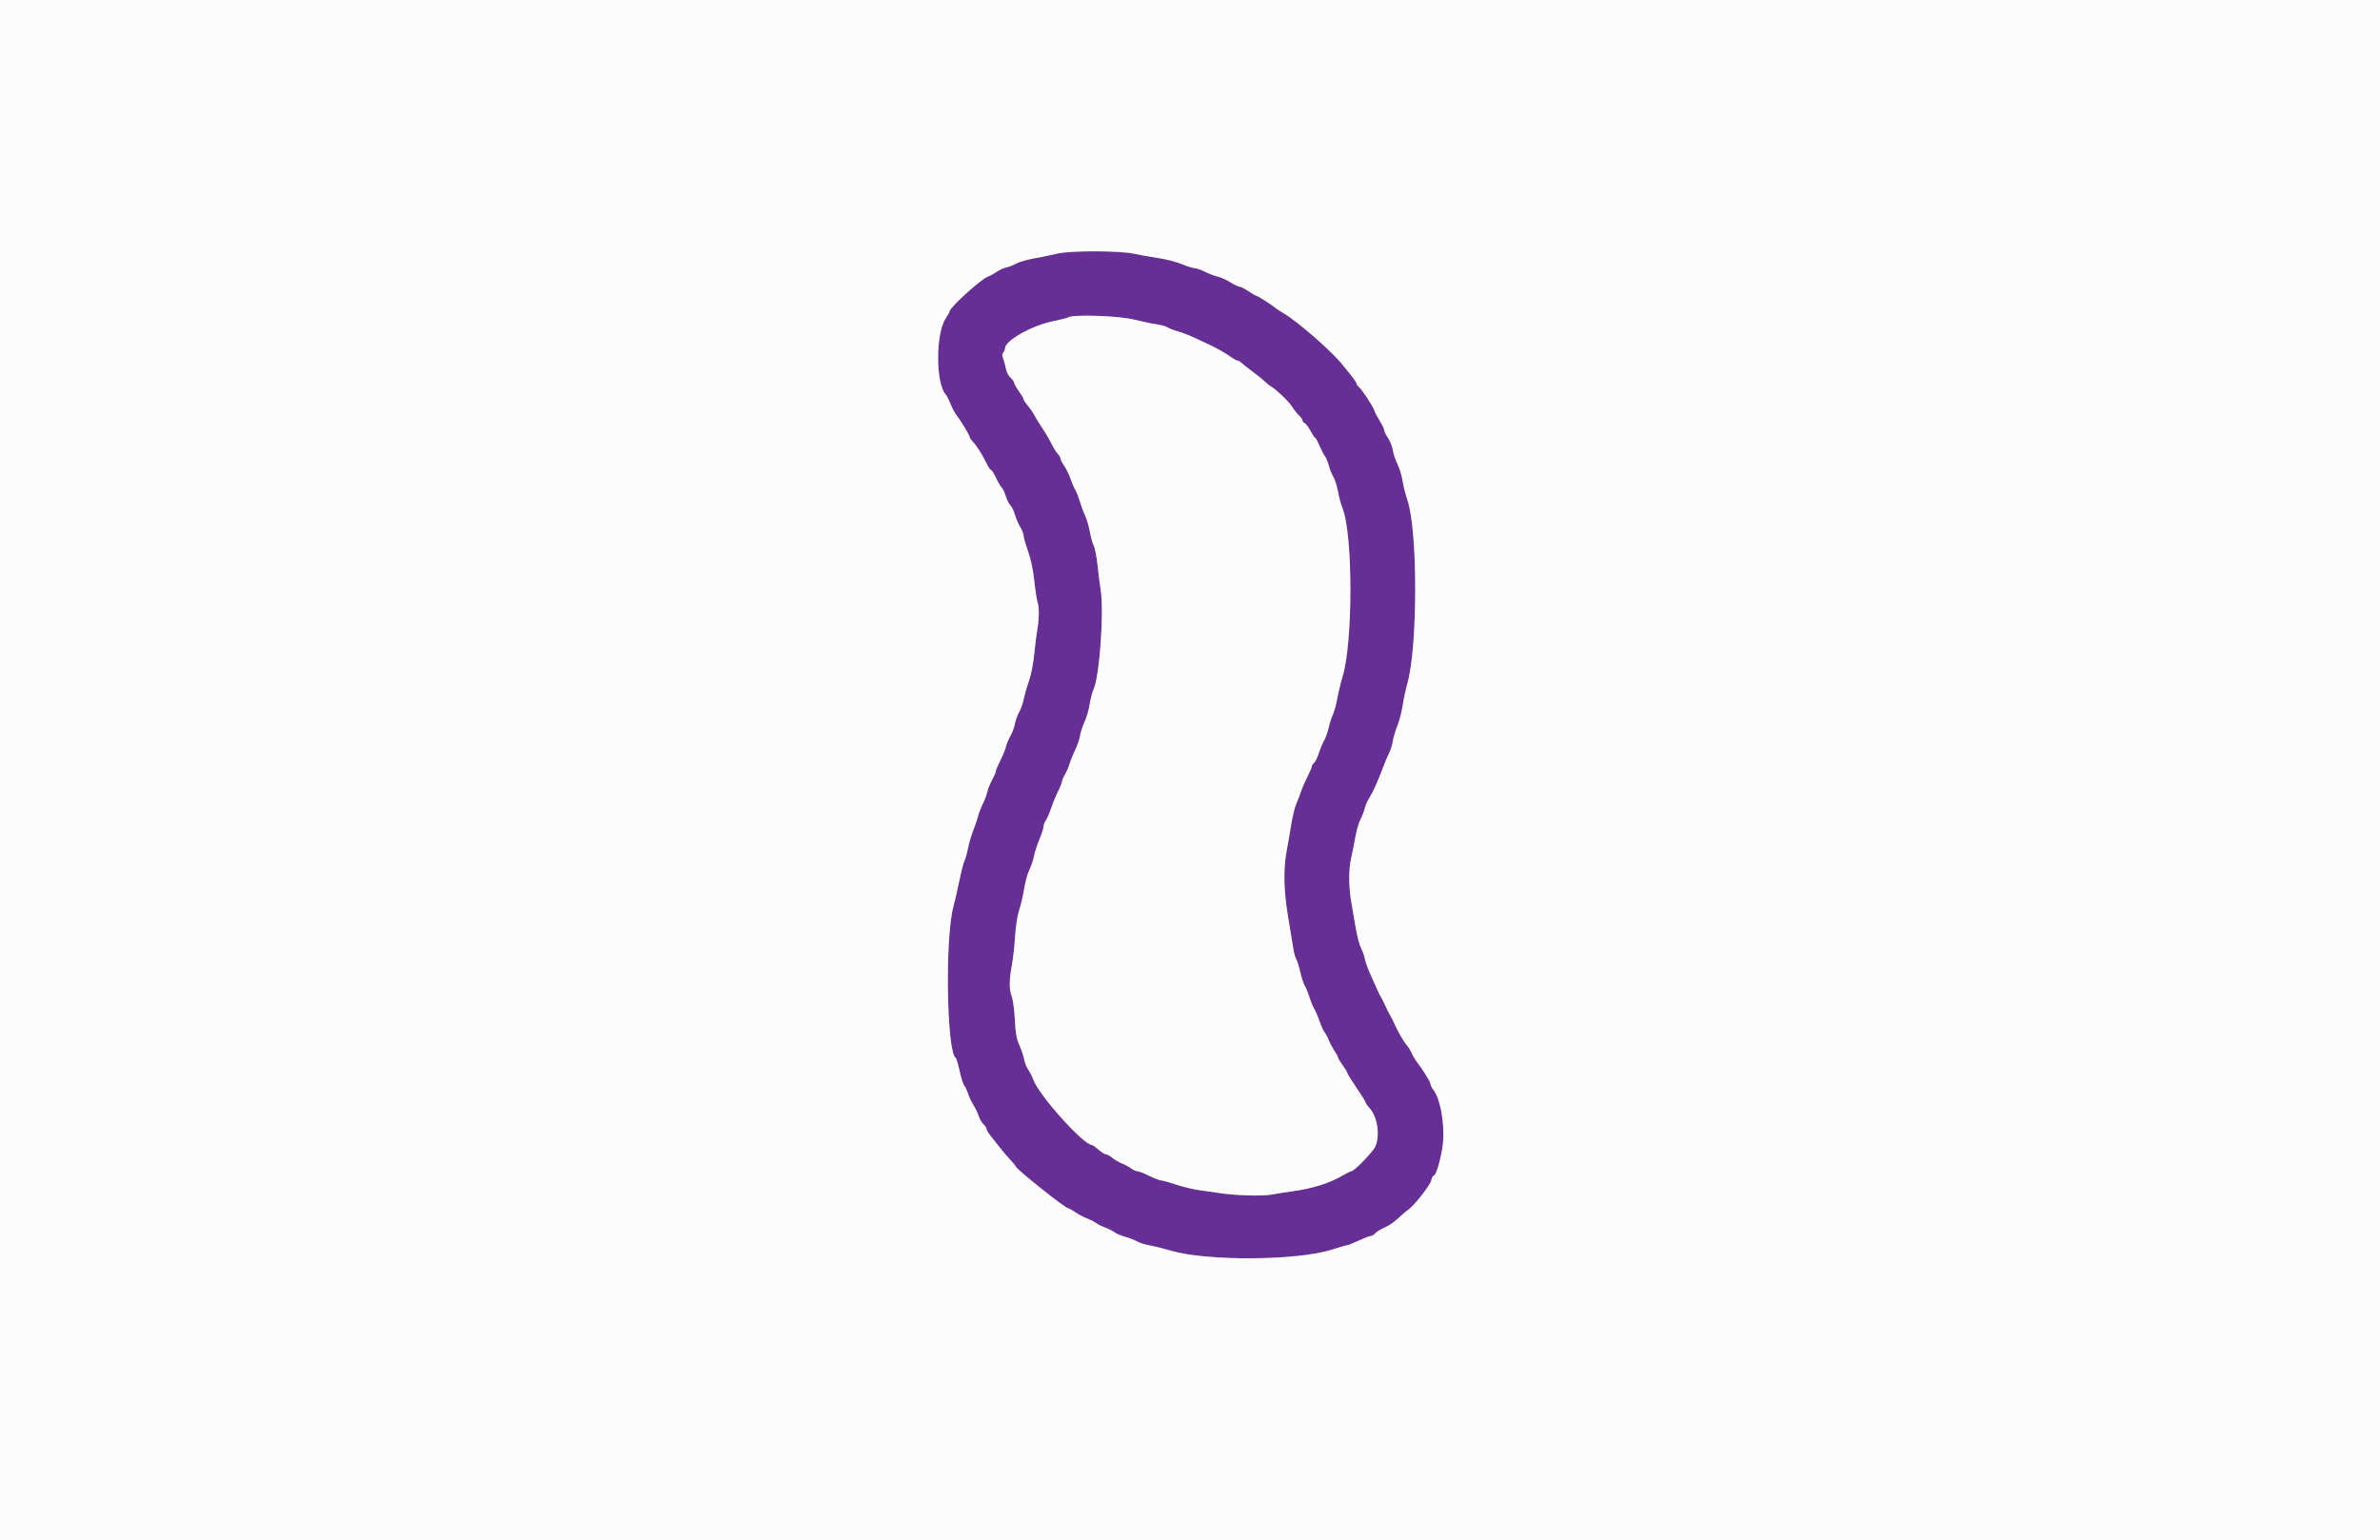 <svg id="svg" version="1.1" xmlns="http://www.w3.org/2000/svg" xmlns:xlink="http://www.w3.org/1999/xlink" width="400" height="258.915" viewBox="0, 0, 400,258.915"><rect x="0" y="0" width="400" height="258.915" fill="#808080" stroke="none"/><g id="svgg"><path id="path0" d="M177.720 42.629 C 176.937 42.826,175.246 43.173,173.964 43.401 C 172.681 43.629,171.268 44.028,170.822 44.289 C 170.377 44.550,169.619 44.849,169.138 44.953 C 168.658 45.057,167.920 45.390,167.500 45.693 C 167.080 45.996,166.415 46.360,166.023 46.503 C 164.846 46.930,159.585 51.710,159.585 52.351 C 159.585 52.470,159.307 52.977,158.968 53.478 C 157.242 56.021,157.225 64.373,158.941 66.321 C 159.129 66.535,159.488 67.234,159.739 67.876 C 159.990 68.517,160.417 69.333,160.688 69.689 C 161.497 70.752,162.953 73.150,162.953 73.420 C 162.953 73.558,163.208 73.942,163.519 74.274 C 164.187 74.985,165.067 76.383,165.811 77.915 C 166.105 78.520,166.443 79.016,166.562 79.016 C 166.681 79.016,167.077 79.646,167.442 80.416 C 167.806 81.186,168.219 81.887,168.359 81.973 C 168.499 82.060,168.803 82.703,169.036 83.403 C 169.268 84.103,169.627 84.815,169.832 84.985 C 170.038 85.156,170.367 85.838,170.564 86.502 C 170.761 87.166,171.169 88.114,171.471 88.609 C 171.772 89.103,172.022 89.741,172.025 90.026 C 172.028 90.311,172.368 91.501,172.781 92.670 C 173.265 94.042,173.640 95.830,173.839 97.711 C 174.008 99.313,174.251 100.900,174.379 101.236 C 174.673 102.008,174.653 104.146,174.338 105.829 C 174.204 106.541,173.973 108.384,173.824 109.925 C 173.666 111.557,173.297 113.448,172.940 114.458 C 172.603 115.412,172.204 116.790,172.054 117.521 C 171.903 118.253,171.551 119.243,171.272 119.723 C 170.992 120.203,170.684 121.062,170.586 121.632 C 170.488 122.202,170.144 123.135,169.821 123.705 C 169.498 124.275,169.158 125.091,169.066 125.518 C 168.974 125.946,168.552 126.982,168.128 127.821 C 167.704 128.661,167.358 129.491,167.358 129.667 C 167.358 129.843,167.078 130.497,166.735 131.120 C 166.393 131.744,166.035 132.628,165.940 133.085 C 165.845 133.542,165.488 134.493,165.148 135.199 C 164.808 135.904,164.458 136.812,164.371 137.217 C 164.284 137.622,163.937 138.653,163.599 139.508 C 163.262 140.363,162.849 141.762,162.681 142.617 C 162.514 143.472,162.251 144.404,162.097 144.689 C 161.943 144.974,161.554 146.490,161.233 148.057 C 160.912 149.624,160.470 151.548,160.250 152.332 C 158.801 157.507,159.091 176.904,160.632 177.856 C 160.746 177.926,161.042 178.926,161.291 180.078 C 161.540 181.230,161.881 182.311,162.050 182.480 C 162.219 182.648,162.503 183.249,162.682 183.815 C 162.861 184.381,163.269 185.253,163.588 185.751 C 163.907 186.250,164.307 187.081,164.477 187.598 C 164.647 188.115,165.015 188.745,165.295 188.998 C 165.574 189.252,165.803 189.604,165.803 189.782 C 165.803 189.961,166.182 190.573,166.645 191.144 C 167.108 191.715,167.778 192.563,168.135 193.028 C 168.491 193.494,169.220 194.345,169.754 194.918 C 170.288 195.492,170.725 196.026,170.725 196.105 C 170.725 196.489,179.025 203.109,179.508 203.109 C 179.625 203.109,180.161 203.408,180.699 203.773 C 181.237 204.138,182.157 204.622,182.743 204.849 C 183.329 205.076,183.983 205.409,184.197 205.588 C 184.411 205.768,185.110 206.118,185.751 206.366 C 186.392 206.613,187.102 206.973,187.327 207.166 C 187.553 207.358,188.369 207.700,189.141 207.925 C 189.913 208.150,190.809 208.504,191.133 208.711 C 191.457 208.918,192.389 209.208,193.205 209.355 C 194.021 209.502,195.622 209.900,196.762 210.239 C 202.762 212.023,217.948 211.938,223.773 210.088 C 225.092 209.669,226.292 209.326,226.439 209.326 C 226.585 209.326,227.454 208.977,228.368 208.549 C 229.282 208.122,230.196 207.772,230.398 207.772 C 230.600 207.772,230.926 207.578,231.121 207.341 C 231.317 207.104,231.965 206.694,232.561 206.430 C 233.599 205.970,234.391 205.402,235.570 204.275 C 235.868 203.990,236.366 203.582,236.677 203.368 C 237.671 202.684,240.367 199.253,240.544 198.447 C 240.638 198.019,240.804 197.668,240.914 197.668 C 241.292 197.668,241.930 195.717,242.381 193.181 C 242.967 189.893,242.224 184.899,240.895 183.190 C 240.631 182.851,240.415 182.411,240.415 182.213 C 240.415 181.867,239.192 179.886,238.106 178.471 C 237.821 178.100,237.444 177.458,237.268 177.046 C 237.092 176.633,236.741 176.059,236.488 175.770 C 235.947 175.152,234.880 173.306,234.320 172.021 C 234.103 171.522,233.809 170.939,233.666 170.725 C 233.523 170.512,233.171 169.812,232.884 169.171 C 232.596 168.530,232.246 167.830,232.106 167.617 C 231.854 167.231,231.376 166.201,230.180 163.472 C 229.837 162.688,229.478 161.643,229.383 161.150 C 229.287 160.657,228.996 159.841,228.734 159.337 C 228.472 158.832,228.075 157.312,227.851 155.959 C 227.628 154.605,227.325 152.856,227.180 152.073 C 226.659 149.265,226.620 146.348,227.076 144.301 C 227.314 143.232,227.652 141.541,227.826 140.544 C 228.000 139.547,228.383 138.264,228.677 137.694 C 228.971 137.124,229.288 136.304,229.381 135.870 C 229.475 135.437,229.804 134.679,230.112 134.186 C 230.752 133.166,231.655 131.158,232.497 128.886 C 232.813 128.031,233.264 126.965,233.498 126.517 C 233.732 126.069,234.000 125.194,234.094 124.574 C 234.189 123.953,234.529 122.804,234.852 122.021 C 235.174 121.237,235.571 119.722,235.733 118.653 C 235.895 117.584,236.260 115.873,236.545 114.851 C 238.302 108.543,238.284 88.991,236.517 83.975 C 236.234 83.171,235.883 81.772,235.738 80.867 C 235.592 79.962,235.203 78.679,234.872 78.017 C 234.541 77.355,234.192 76.307,234.097 75.689 C 234.002 75.070,233.636 74.139,233.283 73.621 C 232.931 73.102,232.642 72.511,232.642 72.307 C 232.642 72.103,232.305 71.402,231.893 70.748 C 231.481 70.094,231.066 69.300,230.971 68.983 C 230.763 68.291,228.914 65.479,228.367 65.025 C 228.154 64.848,227.979 64.592,227.979 64.455 C 227.979 64.230,227.222 63.226,225.389 61.020 C 223.550 58.808,217.871 53.883,215.770 52.678 C 215.233 52.370,214.641 51.990,214.456 51.835 C 213.799 51.285,211.408 49.741,211.211 49.740 C 211.101 49.739,210.486 49.390,209.845 48.964 C 209.203 48.537,208.514 48.188,208.313 48.188 C 208.112 48.187,207.412 47.849,206.758 47.436 C 206.105 47.022,205.162 46.600,204.663 46.497 C 204.165 46.394,203.207 46.032,202.535 45.693 C 201.862 45.355,201.072 45.078,200.778 45.078 C 200.484 45.078,199.518 44.773,198.632 44.399 C 197.746 44.026,195.972 43.568,194.689 43.381 C 193.407 43.193,191.541 42.862,190.544 42.643 C 188.159 42.122,179.781 42.113,177.720 42.629 M190.627 53.731 C 192.006 54.073,193.718 54.432,194.430 54.528 C 195.142 54.625,195.967 54.858,196.262 55.048 C 196.558 55.237,197.315 55.531,197.946 55.700 C 198.577 55.870,199.793 56.337,200.648 56.738 C 201.503 57.140,202.610 57.655,203.109 57.883 C 204.443 58.494,206.002 59.377,206.917 60.039 C 207.360 60.359,207.842 60.622,207.988 60.622 C 208.134 60.622,208.407 60.770,208.595 60.951 C 208.784 61.132,209.288 61.544,209.715 61.866 C 211.625 63.304,212.041 63.635,212.606 64.170 C 212.937 64.482,213.372 64.832,213.573 64.947 C 214.475 65.461,216.647 67.534,217.165 68.375 C 217.479 68.884,218.000 69.547,218.324 69.848 C 218.647 70.150,218.912 70.532,218.912 70.698 C 218.912 70.865,219.075 71.063,219.274 71.140 C 219.473 71.216,219.910 71.795,220.245 72.427 C 220.580 73.058,220.927 73.575,221.017 73.575 C 221.106 73.575,221.440 74.187,221.758 74.935 C 222.076 75.683,222.488 76.470,222.673 76.684 C 222.858 76.898,223.147 77.597,223.316 78.238 C 223.484 78.880,223.835 79.754,224.096 80.181 C 224.356 80.609,224.703 81.703,224.867 82.614 C 225.031 83.524,225.382 84.819,225.647 85.491 C 227.397 89.930,227.395 108.029,225.644 113.731 C 225.359 114.657,224.959 116.310,224.755 117.404 C 224.551 118.499,224.218 119.723,224.014 120.125 C 223.811 120.526,223.498 121.496,223.319 122.280 C 223.140 123.063,222.789 124.054,222.539 124.482 C 222.289 124.909,221.889 125.862,221.650 126.599 C 221.411 127.336,221.047 128.079,220.841 128.250 C 220.635 128.421,220.465 128.692,220.463 128.853 C 220.461 129.014,220.122 129.811,219.709 130.625 C 219.296 131.439,218.817 132.547,218.643 133.086 C 218.470 133.626,218.119 134.537,217.863 135.111 C 217.606 135.685,217.201 137.376,216.963 138.868 C 216.725 140.360,216.415 142.163,216.275 142.876 C 215.676 145.925,215.729 149.539,216.434 153.808 C 216.805 156.060,217.220 158.585,217.355 159.420 C 217.490 160.255,217.712 161.072,217.848 161.236 C 217.983 161.399,218.283 162.347,218.514 163.341 C 218.744 164.335,219.085 165.384,219.271 165.670 C 219.457 165.957,219.816 166.833,220.067 167.617 C 220.319 168.400,220.697 169.315,220.907 169.650 C 221.117 169.985,221.513 170.909,221.787 171.704 C 222.060 172.500,222.439 173.333,222.628 173.557 C 222.817 173.781,223.132 174.372,223.329 174.870 C 223.525 175.369,223.952 176.172,224.278 176.655 C 224.604 177.138,224.870 177.635,224.870 177.759 C 224.870 177.882,225.220 178.467,225.648 179.057 C 226.075 179.647,226.425 180.230,226.425 180.352 C 226.425 180.475,227.124 181.604,227.979 182.860 C 228.834 184.117,229.534 185.246,229.534 185.369 C 229.534 185.493,229.812 185.891,230.153 186.255 C 231.479 187.674,231.969 190.779,231.168 192.695 C 230.792 193.595,227.595 196.891,227.098 196.891 C 226.967 196.891,226.324 197.209,225.670 197.598 C 223.544 198.861,220.614 199.792,217.358 200.237 C 216.146 200.403,214.509 200.661,213.718 200.812 C 212.177 201.105,207.673 200.974,204.922 200.556 C 203.996 200.415,202.422 200.186,201.425 200.047 C 200.427 199.908,198.716 199.490,197.623 199.120 C 196.529 198.749,195.421 198.442,195.162 198.437 C 194.902 198.433,193.993 198.083,193.141 197.660 C 192.290 197.237,191.402 196.891,191.168 196.891 C 190.935 196.891,190.465 196.679,190.126 196.420 C 189.786 196.161,189.100 195.790,188.601 195.596 C 188.102 195.401,187.365 194.972,186.962 194.642 C 186.559 194.312,186.068 194.041,185.870 194.041 C 185.672 194.041,185.112 193.692,184.625 193.264 C 184.138 192.837,183.655 192.487,183.551 192.487 C 182.100 192.487,174.508 184.008,173.624 181.400 C 173.465 180.931,173.108 180.228,172.830 179.837 C 172.552 179.447,172.238 178.669,172.133 178.108 C 172.028 177.547,171.665 176.461,171.326 175.696 C 170.845 174.608,170.679 173.673,170.566 171.414 C 170.487 169.824,170.257 168.084,170.056 167.547 C 169.590 166.306,169.592 164.837,170.062 162.270 C 170.267 161.150,170.512 158.951,170.607 157.383 C 170.711 155.682,170.987 153.911,171.293 152.988 C 171.574 152.139,171.958 150.496,172.145 149.338 C 172.333 148.180,172.722 146.771,173.010 146.207 C 173.297 145.643,173.648 144.604,173.789 143.899 C 173.930 143.194,174.345 141.917,174.711 141.062 C 175.077 140.207,175.379 139.271,175.382 138.983 C 175.386 138.694,175.567 138.203,175.785 137.892 C 176.003 137.581,176.404 136.651,176.677 135.826 C 176.950 135.001,177.468 133.744,177.828 133.031 C 178.187 132.319,178.485 131.575,178.489 131.378 C 178.494 131.181,178.716 130.656,178.984 130.212 C 179.252 129.768,179.609 128.938,179.779 128.368 C 179.948 127.798,180.375 126.739,180.726 126.014 C 181.078 125.289,181.436 124.240,181.521 123.682 C 181.606 123.125,181.945 122.085,182.275 121.373 C 182.604 120.661,182.996 119.311,183.145 118.373 C 183.294 117.435,183.578 116.328,183.778 115.912 C 184.796 113.784,185.578 102.889,184.983 99.123 C 184.845 98.252,184.610 96.392,184.460 94.991 C 184.310 93.590,184.025 92.128,183.825 91.742 C 183.625 91.356,183.329 90.287,183.165 89.367 C 183.002 88.447,182.643 87.221,182.368 86.642 C 182.092 86.063,181.681 84.965,181.454 84.201 C 181.227 83.437,180.884 82.570,180.692 82.274 C 180.500 81.978,180.155 81.179,179.926 80.498 C 179.696 79.817,179.222 78.839,178.873 78.324 C 178.524 77.810,178.238 77.252,178.238 77.085 C 178.238 76.918,178.020 76.547,177.752 76.260 C 177.485 75.973,177.020 75.223,176.719 74.592 C 176.418 73.961,175.705 72.746,175.134 71.891 C 174.563 71.036,173.955 70.045,173.781 69.689 C 173.608 69.333,173.141 68.659,172.743 68.190 C 172.346 67.722,172.021 67.226,172.021 67.087 C 172.021 66.948,171.671 66.352,171.244 65.762 C 170.816 65.172,170.466 64.552,170.466 64.385 C 170.466 64.217,170.186 63.817,169.843 63.495 C 169.501 63.173,169.146 62.482,169.056 61.960 C 168.965 61.438,168.762 60.683,168.605 60.284 C 168.394 59.747,168.396 59.479,168.615 59.260 C 168.779 59.097,168.912 58.773,168.912 58.540 C 168.912 57.269,173.426 54.724,176.943 54.012 C 178.154 53.767,179.320 53.467,179.534 53.346 C 180.459 52.819,188.008 53.081,190.627 53.731 " stroke="none" fill="#672f95" fill-rule="evenodd"></path><path id="path1" d="M0.000 129.534 L 0.000 259.067 200.000 259.067 L 400.000 259.067 400.000 129.534 L 400.000 0.000 200.000 0.000 L 0.000 0.000 0.000 129.534 M190.544 42.643 C 191.541 42.862,193.407 43.193,194.689 43.381 C 195.972 43.568,197.746 44.026,198.632 44.399 C 199.518 44.773,200.484 45.078,200.778 45.078 C 201.072 45.078,201.862 45.355,202.535 45.693 C 203.207 46.032,204.165 46.394,204.663 46.497 C 205.162 46.600,206.105 47.022,206.758 47.436 C 207.412 47.849,208.112 48.187,208.313 48.188 C 208.514 48.188,209.203 48.537,209.845 48.964 C 210.486 49.390,211.101 49.739,211.211 49.740 C 211.408 49.741,213.799 51.285,214.456 51.835 C 214.641 51.990,215.233 52.370,215.770 52.678 C 217.871 53.883,223.550 58.808,225.389 61.020 C 227.222 63.226,227.979 64.230,227.979 64.455 C 227.979 64.592,228.154 64.848,228.367 65.025 C 228.914 65.479,230.763 68.291,230.971 68.983 C 231.066 69.300,231.481 70.094,231.893 70.748 C 232.305 71.402,232.642 72.103,232.642 72.307 C 232.642 72.511,232.931 73.102,233.283 73.621 C 233.636 74.139,234.002 75.070,234.097 75.689 C 234.192 76.307,234.541 77.355,234.872 78.017 C 235.203 78.679,235.592 79.962,235.738 80.867 C 235.883 81.772,236.234 83.171,236.517 83.975 C 238.284 88.991,238.302 108.543,236.545 114.851 C 236.260 115.873,235.895 117.584,235.733 118.653 C 235.571 119.722,235.174 121.237,234.852 122.021 C 234.529 122.804,234.189 123.953,234.094 124.574 C 234.000 125.194,233.732 126.069,233.498 126.517 C 233.264 126.965,232.813 128.031,232.497 128.886 C 231.655 131.158,230.752 133.166,230.112 134.186 C 229.804 134.679,229.475 135.437,229.381 135.870 C 229.288 136.304,228.971 137.124,228.677 137.694 C 228.383 138.264,228.000 139.547,227.826 140.544 C 227.652 141.541,227.314 143.232,227.076 144.301 C 226.620 146.348,226.659 149.265,227.180 152.073 C 227.325 152.856,227.628 154.605,227.851 155.959 C 228.075 157.312,228.472 158.832,228.734 159.337 C 228.996 159.841,229.287 160.657,229.383 161.150 C 229.478 161.643,229.837 162.688,230.180 163.472 C 231.376 166.201,231.854 167.231,232.106 167.617 C 232.246 167.830,232.596 168.530,232.884 169.171 C 233.171 169.812,233.523 170.512,233.666 170.725 C 233.809 170.939,234.103 171.522,234.320 172.021 C 234.880 173.306,235.947 175.152,236.488 175.770 C 236.741 176.059,237.092 176.633,237.268 177.046 C 237.444 177.458,237.821 178.100,238.106 178.471 C 239.192 179.886,240.415 181.867,240.415 182.213 C 240.415 182.411,240.631 182.851,240.895 183.190 C 242.224 184.899,242.967 189.893,242.381 193.181 C 241.930 195.717,241.292 197.668,240.914 197.668 C 240.804 197.668,240.638 198.019,240.544 198.447 C 240.367 199.253,237.671 202.684,236.677 203.368 C 236.366 203.582,235.868 203.990,235.570 204.275 C 234.391 205.402,233.599 205.970,232.561 206.430 C 231.965 206.694,231.317 207.104,231.121 207.341 C 230.926 207.578,230.600 207.772,230.398 207.772 C 230.196 207.772,229.282 208.122,228.368 208.549 C 227.454 208.977,226.585 209.326,226.439 209.326 C 226.292 209.326,225.092 209.669,223.773 210.088 C 217.948 211.938,202.762 212.023,196.762 210.239 C 195.622 209.900,194.021 209.502,193.205 209.355 C 192.389 209.208,191.457 208.918,191.133 208.711 C 190.809 208.504,189.913 208.150,189.141 207.925 C 188.369 207.700,187.553 207.358,187.327 207.166 C 187.102 206.973,186.392 206.613,185.751 206.366 C 185.110 206.118,184.411 205.768,184.197 205.588 C 183.983 205.409,183.329 205.076,182.743 204.849 C 182.157 204.622,181.237 204.138,180.699 203.773 C 180.161 203.408,179.625 203.109,179.508 203.109 C 179.025 203.109,170.725 196.489,170.725 196.105 C 170.725 196.026,170.288 195.492,169.754 194.918 C 169.220 194.345,168.491 193.494,168.135 193.028 C 167.778 192.563,167.108 191.715,166.645 191.144 C 166.182 190.573,165.803 189.961,165.803 189.782 C 165.803 189.604,165.574 189.252,165.295 188.998 C 165.015 188.745,164.647 188.115,164.477 187.598 C 164.307 187.081,163.907 186.250,163.588 185.751 C 163.269 185.253,162.861 184.381,162.682 183.815 C 162.503 183.249,162.219 182.648,162.050 182.480 C 161.881 182.311,161.540 181.230,161.291 180.078 C 161.042 178.926,160.746 177.926,160.632 177.856 C 159.091 176.904,158.801 157.507,160.250 152.332 C 160.470 151.548,160.912 149.624,161.233 148.057 C 161.554 146.490,161.943 144.974,162.097 144.689 C 162.251 144.404,162.514 143.472,162.681 142.617 C 162.849 141.762,163.262 140.363,163.599 139.508 C 163.937 138.653,164.284 137.622,164.371 137.217 C 164.458 136.812,164.808 135.904,165.148 135.199 C 165.488 134.493,165.845 133.542,165.940 133.085 C 166.035 132.628,166.393 131.744,166.735 131.120 C 167.078 130.497,167.358 129.843,167.358 129.667 C 167.358 129.491,167.704 128.661,168.128 127.821 C 168.552 126.982,168.974 125.946,169.066 125.518 C 169.158 125.091,169.498 124.275,169.821 123.705 C 170.144 123.135,170.488 122.202,170.586 121.632 C 170.684 121.062,170.992 120.203,171.272 119.723 C 171.551 119.243,171.903 118.253,172.054 117.521 C 172.204 116.790,172.603 115.412,172.940 114.458 C 173.297 113.448,173.666 111.557,173.824 109.925 C 173.973 108.384,174.204 106.541,174.338 105.829 C 174.653 104.146,174.673 102.008,174.379 101.236 C 174.251 100.900,174.008 99.313,173.839 97.711 C 173.640 95.830,173.265 94.042,172.781 92.670 C 172.368 91.501,172.028 90.311,172.025 90.026 C 172.022 89.741,171.772 89.103,171.471 88.609 C 171.169 88.114,170.761 87.166,170.564 86.502 C 170.367 85.838,170.038 85.156,169.832 84.985 C 169.627 84.815,169.268 84.103,169.036 83.403 C 168.803 82.703,168.499 82.060,168.359 81.973 C 168.219 81.887,167.806 81.186,167.442 80.416 C 167.077 79.646,166.681 79.016,166.562 79.016 C 166.443 79.016,166.105 78.520,165.811 77.915 C 165.067 76.383,164.187 74.985,163.519 74.274 C 163.208 73.942,162.953 73.558,162.953 73.420 C 162.953 73.150,161.497 70.752,160.688 69.689 C 160.417 69.333,159.990 68.517,159.739 67.876 C 159.488 67.234,159.129 66.535,158.941 66.321 C 157.225 64.373,157.242 56.021,158.968 53.478 C 159.307 52.977,159.585 52.470,159.585 52.351 C 159.585 51.710,164.846 46.930,166.023 46.503 C 166.415 46.360,167.080 45.996,167.500 45.693 C 167.920 45.390,168.658 45.057,169.138 44.953 C 169.619 44.849,170.377 44.550,170.822 44.289 C 171.268 44.028,172.681 43.629,173.964 43.401 C 175.246 43.173,176.937 42.826,177.720 42.629 C 179.781 42.113,188.159 42.122,190.544 42.643 M179.534 53.346 C 179.320 53.467,178.154 53.767,176.943 54.012 C 173.426 54.724,168.912 57.269,168.912 58.540 C 168.912 58.773,168.779 59.097,168.615 59.260 C 168.396 59.479,168.394 59.747,168.605 60.284 C 168.762 60.683,168.965 61.438,169.056 61.960 C 169.146 62.482,169.501 63.173,169.843 63.495 C 170.186 63.817,170.466 64.217,170.466 64.385 C 170.466 64.552,170.816 65.172,171.244 65.762 C 171.671 66.352,172.021 66.948,172.021 67.087 C 172.021 67.226,172.346 67.722,172.743 68.190 C 173.141 68.659,173.608 69.333,173.781 69.689 C 173.955 70.045,174.563 71.036,175.134 71.891 C 175.705 72.746,176.418 73.961,176.719 74.592 C 177.020 75.223,177.485 75.973,177.752 76.260 C 178.020 76.547,178.238 76.918,178.238 77.085 C 178.238 77.252,178.524 77.810,178.873 78.324 C 179.222 78.839,179.696 79.817,179.926 80.498 C 180.155 81.179,180.500 81.978,180.692 82.274 C 180.884 82.570,181.227 83.437,181.454 84.201 C 181.681 84.965,182.092 86.063,182.368 86.642 C 182.643 87.221,183.002 88.447,183.165 89.367 C 183.329 90.287,183.625 91.356,183.825 91.742 C 184.025 92.128,184.310 93.590,184.460 94.991 C 184.610 96.392,184.845 98.252,184.983 99.123 C 185.578 102.889,184.796 113.784,183.778 115.912 C 183.578 116.328,183.294 117.435,183.145 118.373 C 182.996 119.311,182.604 120.661,182.275 121.373 C 181.945 122.085,181.606 123.125,181.521 123.682 C 181.436 124.240,181.078 125.289,180.726 126.014 C 180.375 126.739,179.948 127.798,179.779 128.368 C 179.609 128.938,179.252 129.768,178.984 130.212 C 178.716 130.656,178.494 131.181,178.489 131.378 C 178.485 131.575,178.187 132.319,177.828 133.031 C 177.468 133.744,176.950 135.001,176.677 135.826 C 176.404 136.651,176.003 137.581,175.785 137.892 C 175.567 138.203,175.386 138.694,175.382 138.983 C 175.379 139.271,175.077 140.207,174.711 141.062 C 174.345 141.917,173.930 143.194,173.789 143.899 C 173.648 144.604,173.297 145.643,173.010 146.207 C 172.722 146.771,172.333 148.180,172.145 149.338 C 171.958 150.496,171.574 152.139,171.293 152.988 C 170.987 153.911,170.711 155.682,170.607 157.383 C 170.512 158.951,170.267 161.150,170.062 162.270 C 169.592 164.837,169.590 166.306,170.056 167.547 C 170.257 168.084,170.487 169.824,170.566 171.414 C 170.679 173.673,170.845 174.608,171.326 175.696 C 171.665 176.461,172.028 177.547,172.133 178.108 C 172.238 178.669,172.552 179.447,172.830 179.837 C 173.108 180.228,173.465 180.931,173.624 181.400 C 174.508 184.008,182.100 192.487,183.551 192.487 C 183.655 192.487,184.138 192.837,184.625 193.264 C 185.112 193.692,185.672 194.041,185.870 194.041 C 186.068 194.041,186.559 194.312,186.962 194.642 C 187.365 194.972,188.102 195.401,188.601 195.596 C 189.100 195.790,189.786 196.161,190.126 196.420 C 190.465 196.679,190.935 196.891,191.168 196.891 C 191.402 196.891,192.290 197.237,193.141 197.660 C 193.993 198.083,194.902 198.433,195.162 198.437 C 195.421 198.442,196.529 198.749,197.623 199.120 C 198.716 199.490,200.427 199.908,201.425 200.047 C 202.422 200.186,203.996 200.415,204.922 200.556 C 207.673 200.974,212.177 201.105,213.718 200.812 C 214.509 200.661,216.146 200.403,217.358 200.237 C 220.614 199.792,223.544 198.861,225.670 197.598 C 226.324 197.209,226.967 196.891,227.098 196.891 C 227.595 196.891,230.792 193.595,231.168 192.695 C 231.969 190.779,231.479 187.674,230.153 186.255 C 229.812 185.891,229.534 185.493,229.534 185.369 C 229.534 185.246,228.834 184.117,227.979 182.860 C 227.124 181.604,226.425 180.475,226.425 180.352 C 226.425 180.230,226.075 179.647,225.648 179.057 C 225.220 178.467,224.870 177.882,224.870 177.759 C 224.870 177.635,224.604 177.138,224.278 176.655 C 223.952 176.172,223.525 175.369,223.329 174.870 C 223.132 174.372,222.817 173.781,222.628 173.557 C 222.439 173.333,222.060 172.500,221.787 171.704 C 221.513 170.909,221.117 169.985,220.907 169.650 C 220.697 169.315,220.319 168.400,220.067 167.617 C 219.816 166.833,219.457 165.957,219.271 165.670 C 219.085 165.384,218.744 164.335,218.514 163.341 C 218.283 162.347,217.983 161.399,217.848 161.236 C 217.712 161.072,217.490 160.255,217.355 159.420 C 217.220 158.585,216.805 156.060,216.434 153.808 C 215.729 149.539,215.676 145.925,216.275 142.876 C 216.415 142.163,216.725 140.360,216.963 138.868 C 217.201 137.376,217.606 135.685,217.863 135.111 C 218.119 134.537,218.470 133.626,218.643 133.086 C 218.817 132.547,219.296 131.439,219.709 130.625 C 220.122 129.811,220.461 129.014,220.463 128.853 C 220.465 128.692,220.635 128.421,220.841 128.250 C 221.047 128.079,221.411 127.336,221.650 126.599 C 221.889 125.862,222.289 124.909,222.539 124.482 C 222.789 124.054,223.140 123.063,223.319 122.280 C 223.498 121.496,223.811 120.526,224.014 120.125 C 224.218 119.723,224.551 118.499,224.755 117.404 C 224.959 116.310,225.359 114.657,225.644 113.731 C 227.395 108.029,227.397 89.930,225.647 85.491 C 225.382 84.819,225.031 83.524,224.867 82.614 C 224.703 81.703,224.356 80.609,224.096 80.181 C 223.835 79.754,223.484 78.880,223.316 78.238 C 223.147 77.597,222.858 76.898,222.673 76.684 C 222.488 76.470,222.076 75.683,221.758 74.935 C 221.440 74.187,221.106 73.575,221.017 73.575 C 220.927 73.575,220.580 73.058,220.245 72.427 C 219.910 71.795,219.473 71.216,219.274 71.140 C 219.075 71.063,218.912 70.865,218.912 70.698 C 218.912 70.532,218.647 70.150,218.324 69.848 C 218.000 69.547,217.479 68.884,217.165 68.375 C 216.647 67.534,214.475 65.461,213.573 64.947 C 213.372 64.832,212.937 64.482,212.606 64.170 C 212.041 63.635,211.625 63.304,209.715 61.866 C 209.288 61.544,208.784 61.132,208.595 60.951 C 208.407 60.770,208.134 60.622,207.988 60.622 C 207.842 60.622,207.360 60.359,206.917 60.039 C 206.002 59.377,204.443 58.494,203.109 57.883 C 202.610 57.655,201.503 57.140,200.648 56.738 C 199.793 56.337,198.577 55.870,197.946 55.700 C 197.315 55.531,196.558 55.237,196.262 55.048 C 195.967 54.858,195.142 54.625,194.430 54.528 C 193.718 54.432,192.006 54.073,190.627 53.731 C 188.008 53.081,180.459 52.819,179.534 53.346 " stroke="none" fill="#fcfcfc" fill-rule="evenodd"></path></g></svg>